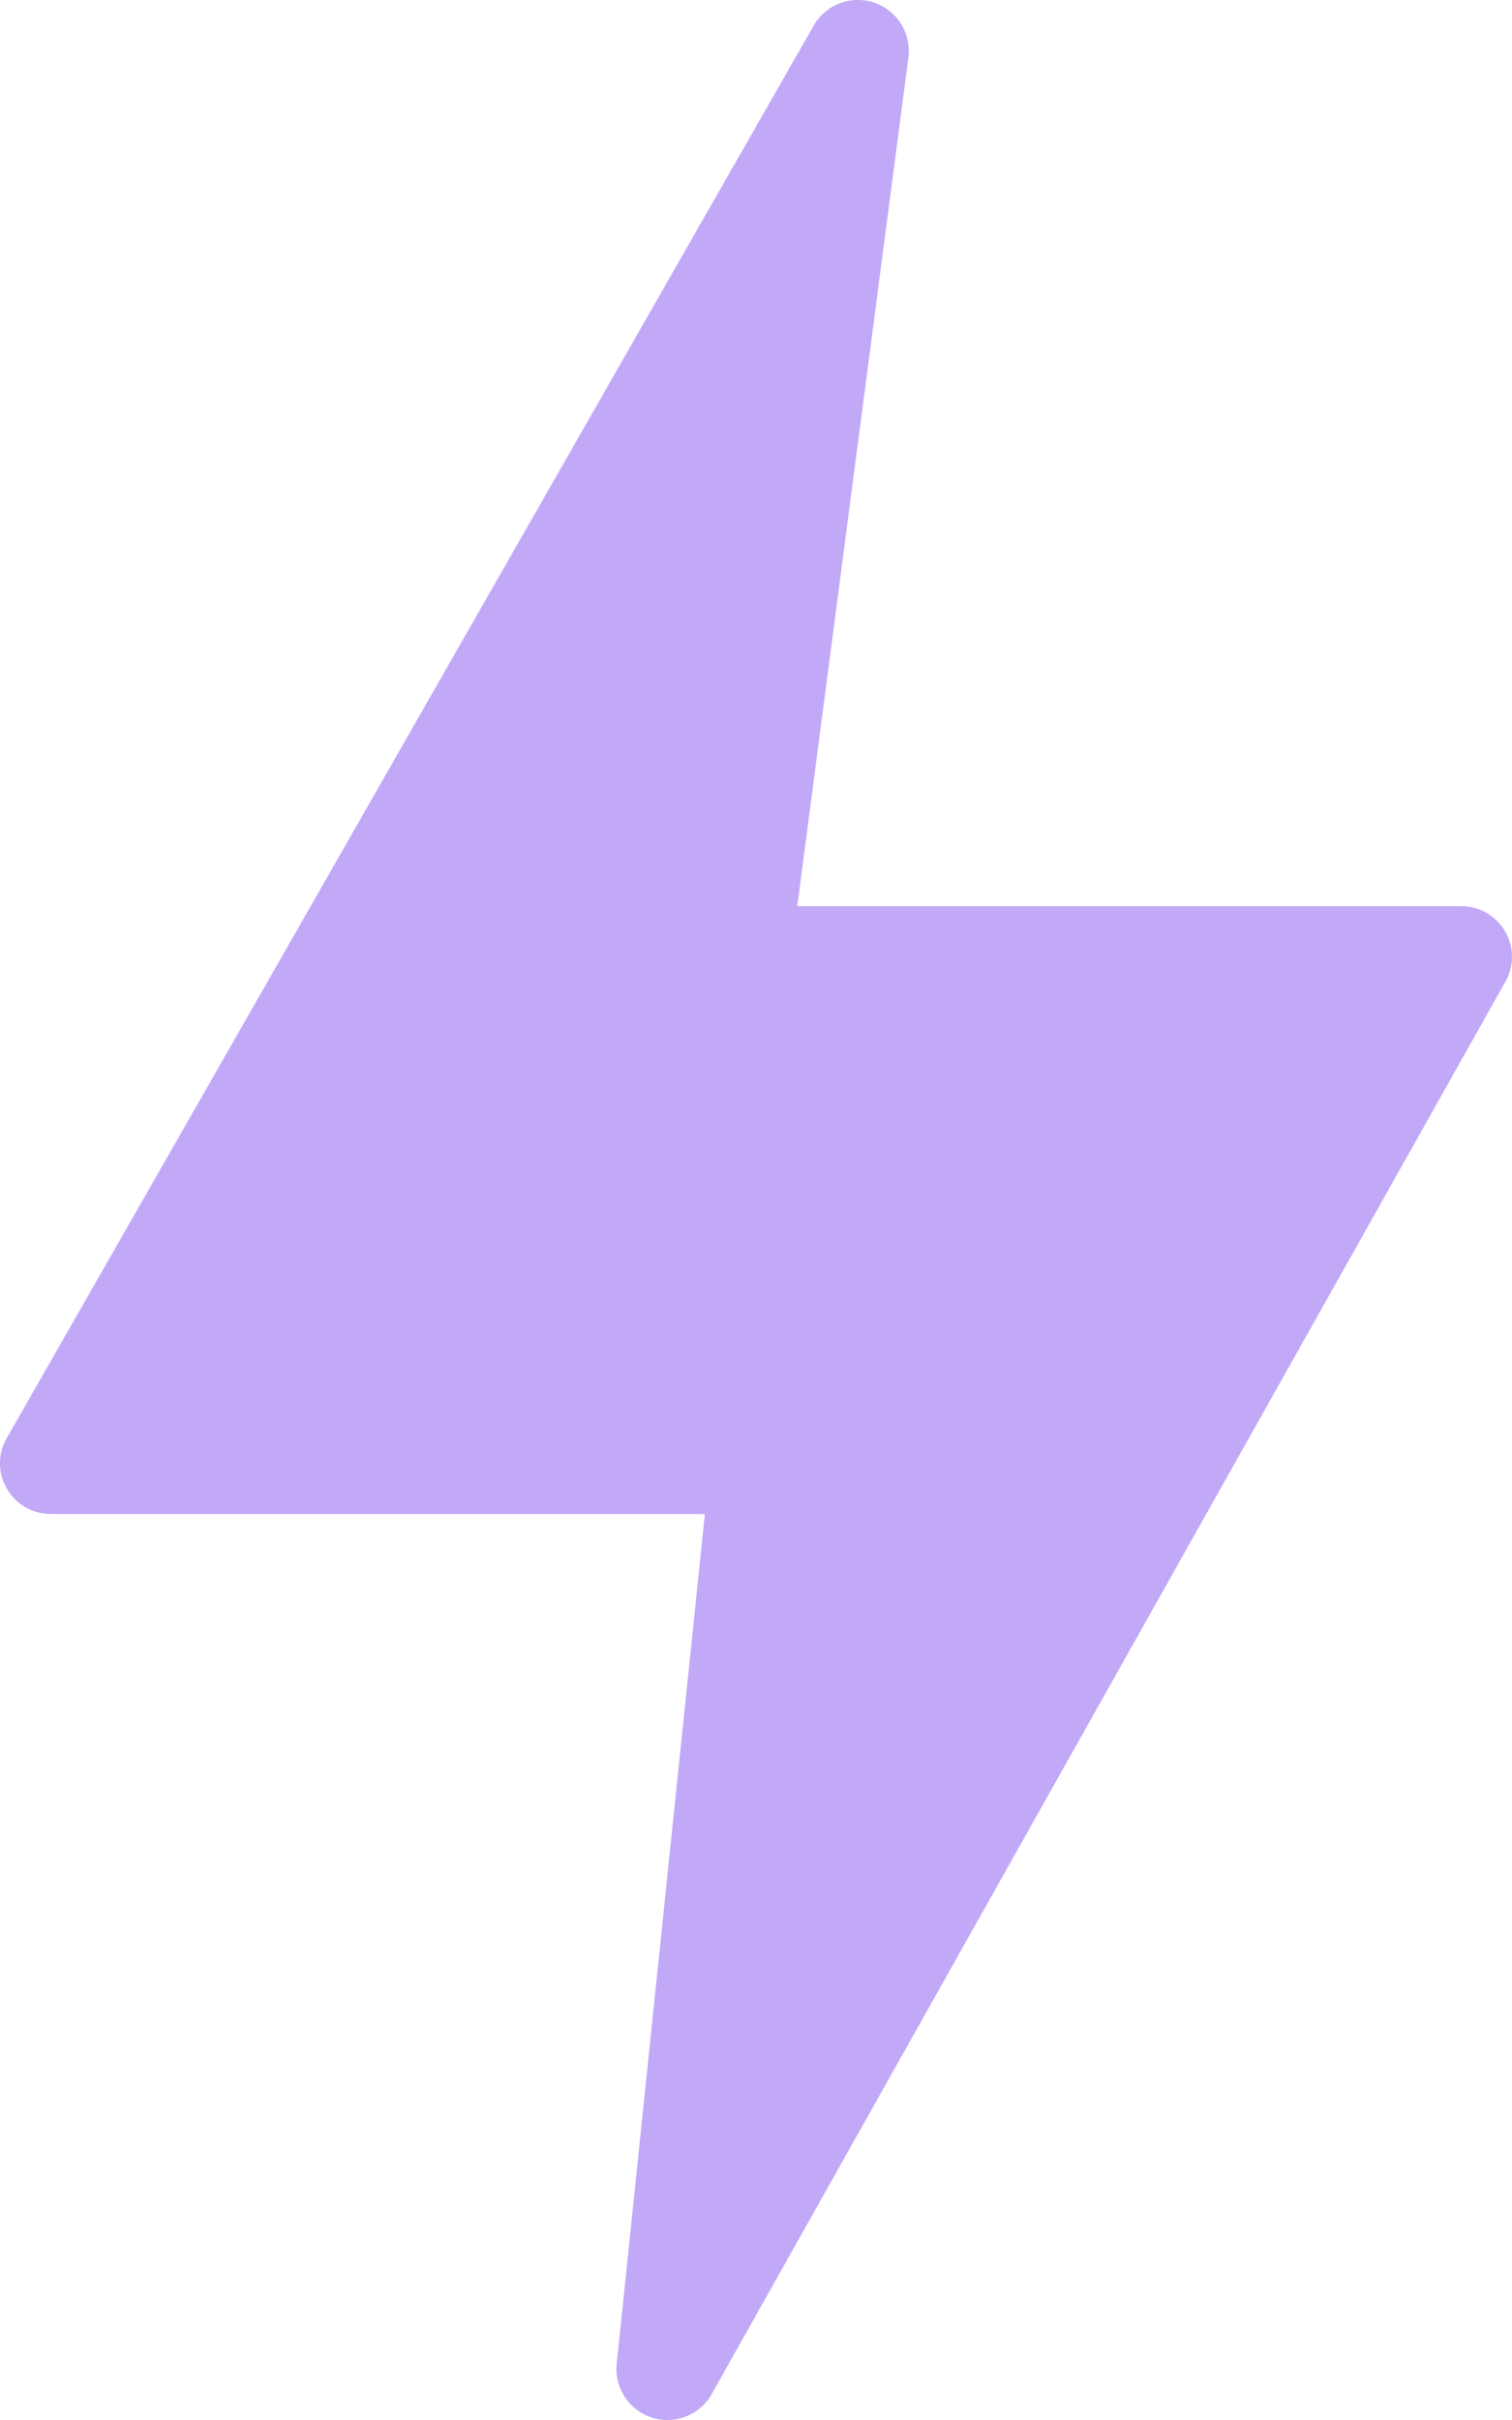 <?xml version="1.0" encoding="UTF-8"?>
<svg width="10px" height="16px" viewBox="0 0 10 16" version="1.1" xmlns="http://www.w3.org/2000/svg" xmlns:xlink="http://www.w3.org/1999/xlink">
    <!-- Generator: sketchtool 63.1 (101010) - https://sketch.com -->
    <title>8F6D6B79-B591-41A9-8D56-AC2795A36624</title>
    <desc>Created with sketchtool.</desc>
    <g id="Page-1" stroke="none" stroke-width="1" fill="none" fill-rule="evenodd">
        <g id="UI-elements" transform="translate(-134, -539)" fill="#C1A9F7" fill-rule="nonzero">
            <path d="M143.956,545.161 C143.897,545.056 143.785,544.991 143.665,544.991 L139.273,544.991 L140.009,539.372 C140.025,539.217 139.933,539.071 139.786,539.019 C139.639,538.967 139.476,539.023 139.391,539.153 L134.05,548.499 C133.986,548.603 133.983,548.732 134.043,548.838 C134.102,548.944 134.214,549.01 134.335,549.01 L138.662,549.01 L138.078,554.637 C138.066,554.792 138.161,554.934 138.308,554.983 C138.455,555.032 138.616,554.974 138.699,554.843 L143.952,545.498 C144.014,545.395 144.016,545.266 143.956,545.161 L143.956,545.161 Z" id="clip"></path>
        </g>
    </g>
</svg>